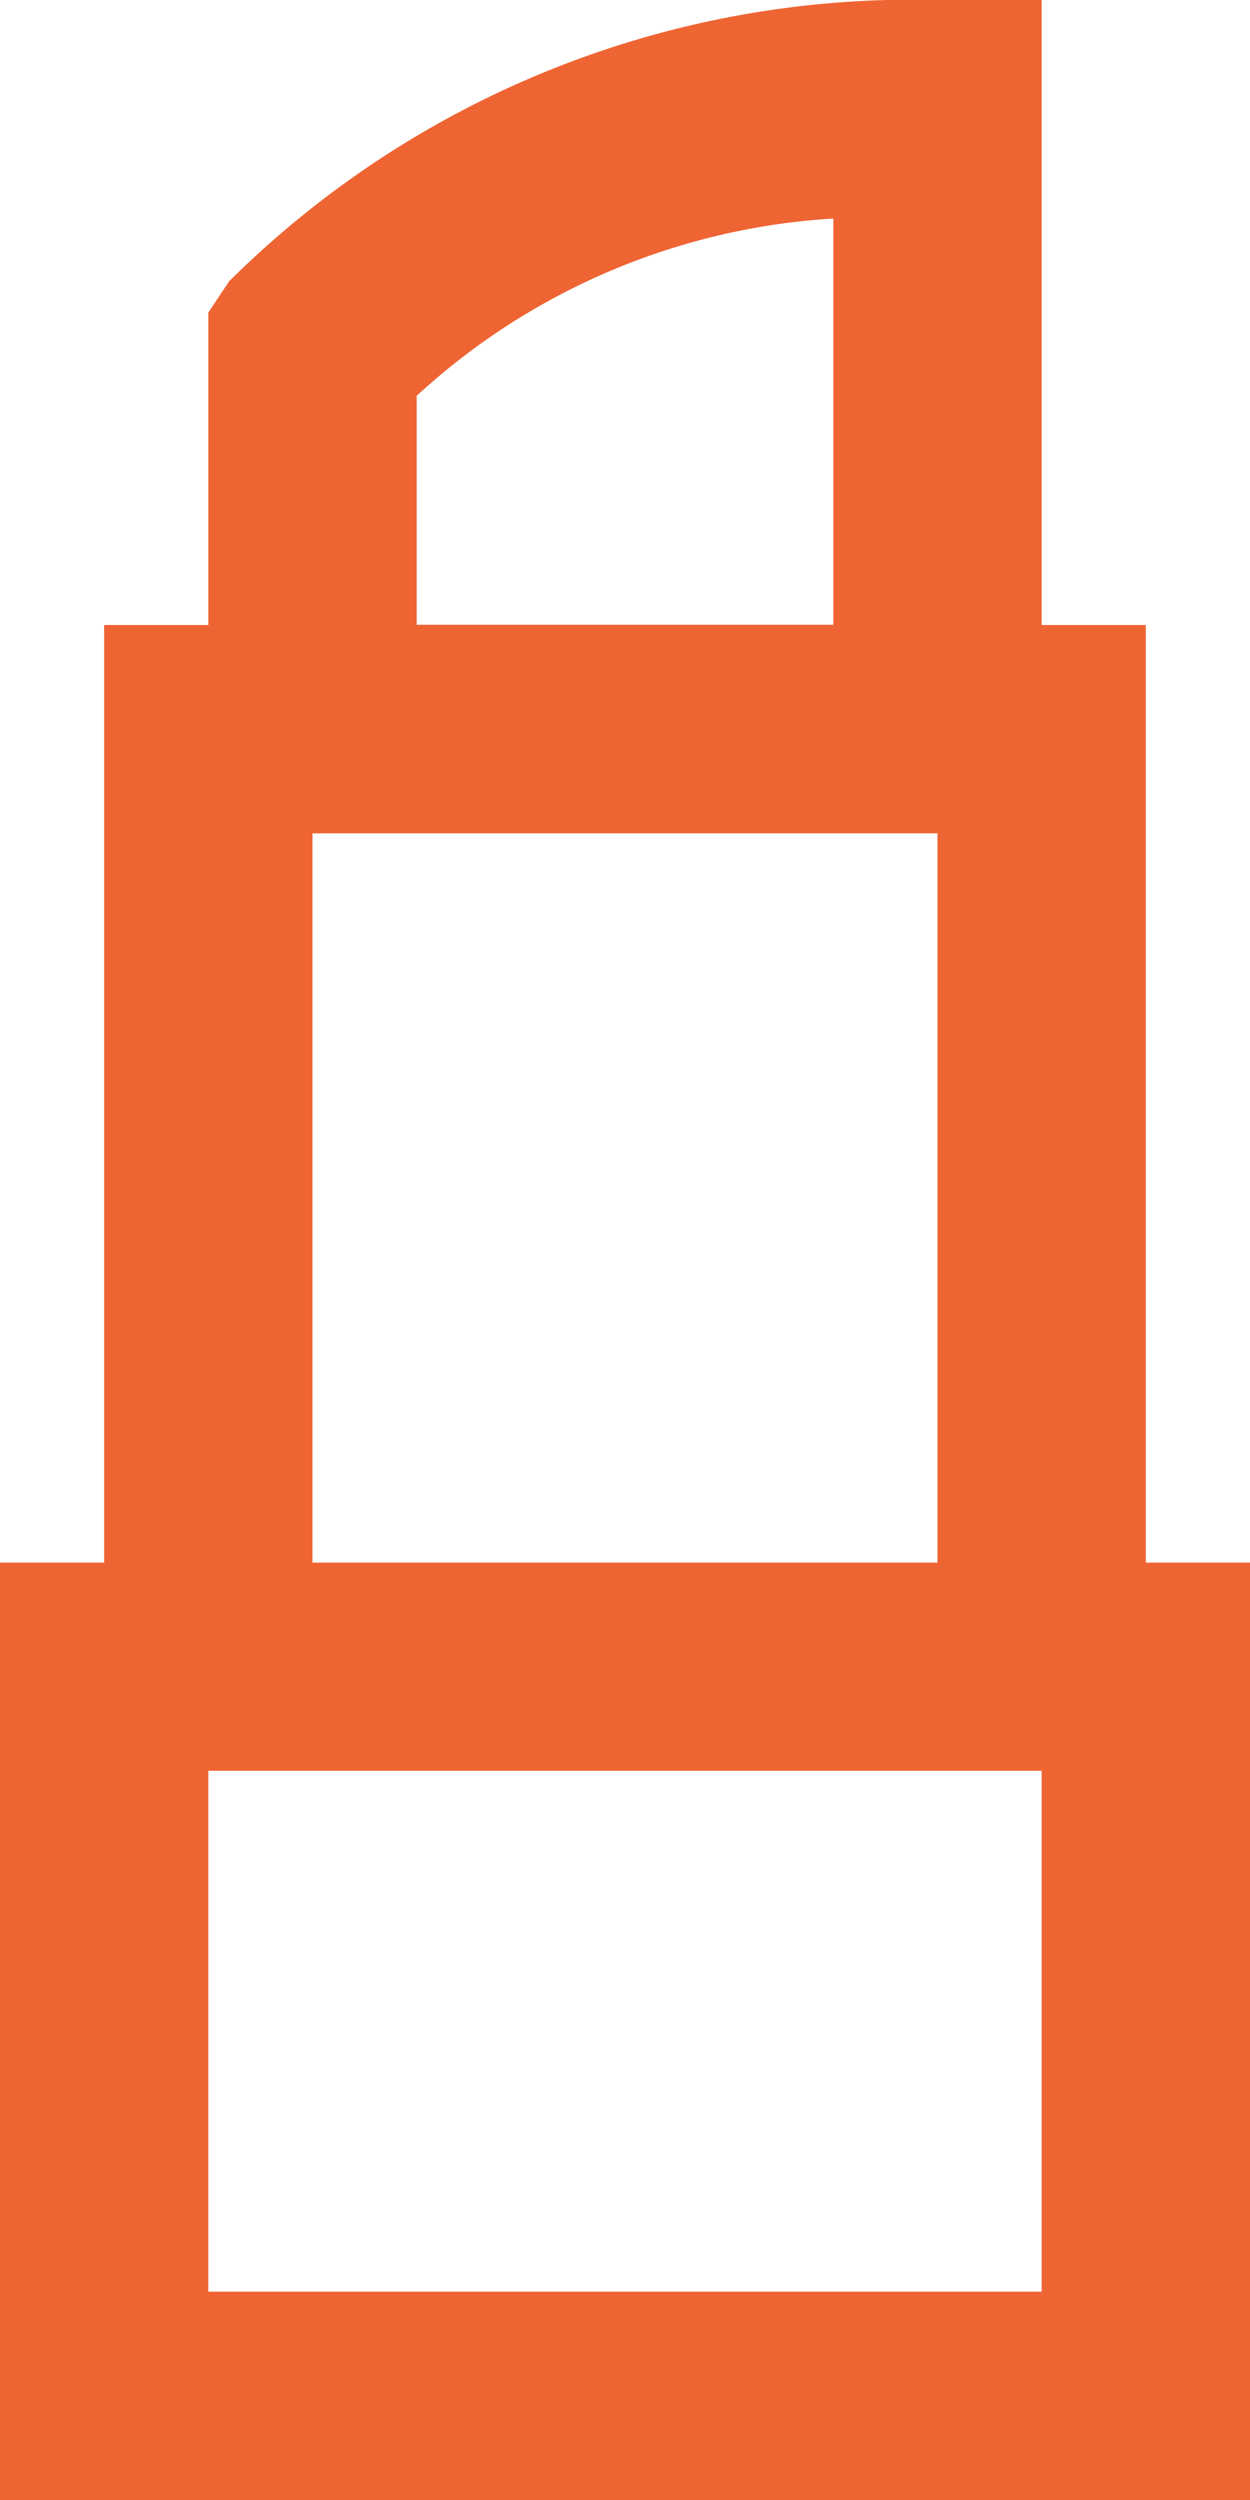 <svg xmlns="http://www.w3.org/2000/svg" width="22.878" height="45.756" viewBox="0 0 22.878 45.756">
  <path id="Path_24" data-name="Path 24" d="M20.971,28.6V11.439H19.065V0H17.158A17.743,17.743,0,0,0,4.194,5.148l-.381.572v5.719H1.906V28.6H0V45.756H22.878V28.6ZM7.626,7.245A12.341,12.341,0,0,1,15.252,4v7.435H7.626ZM5.719,15.252H17.158V28.6H5.719ZM19.065,41.943H3.813V32.41H19.065Z" transform="translate(0)" fill="#ef6433"/>
</svg>
